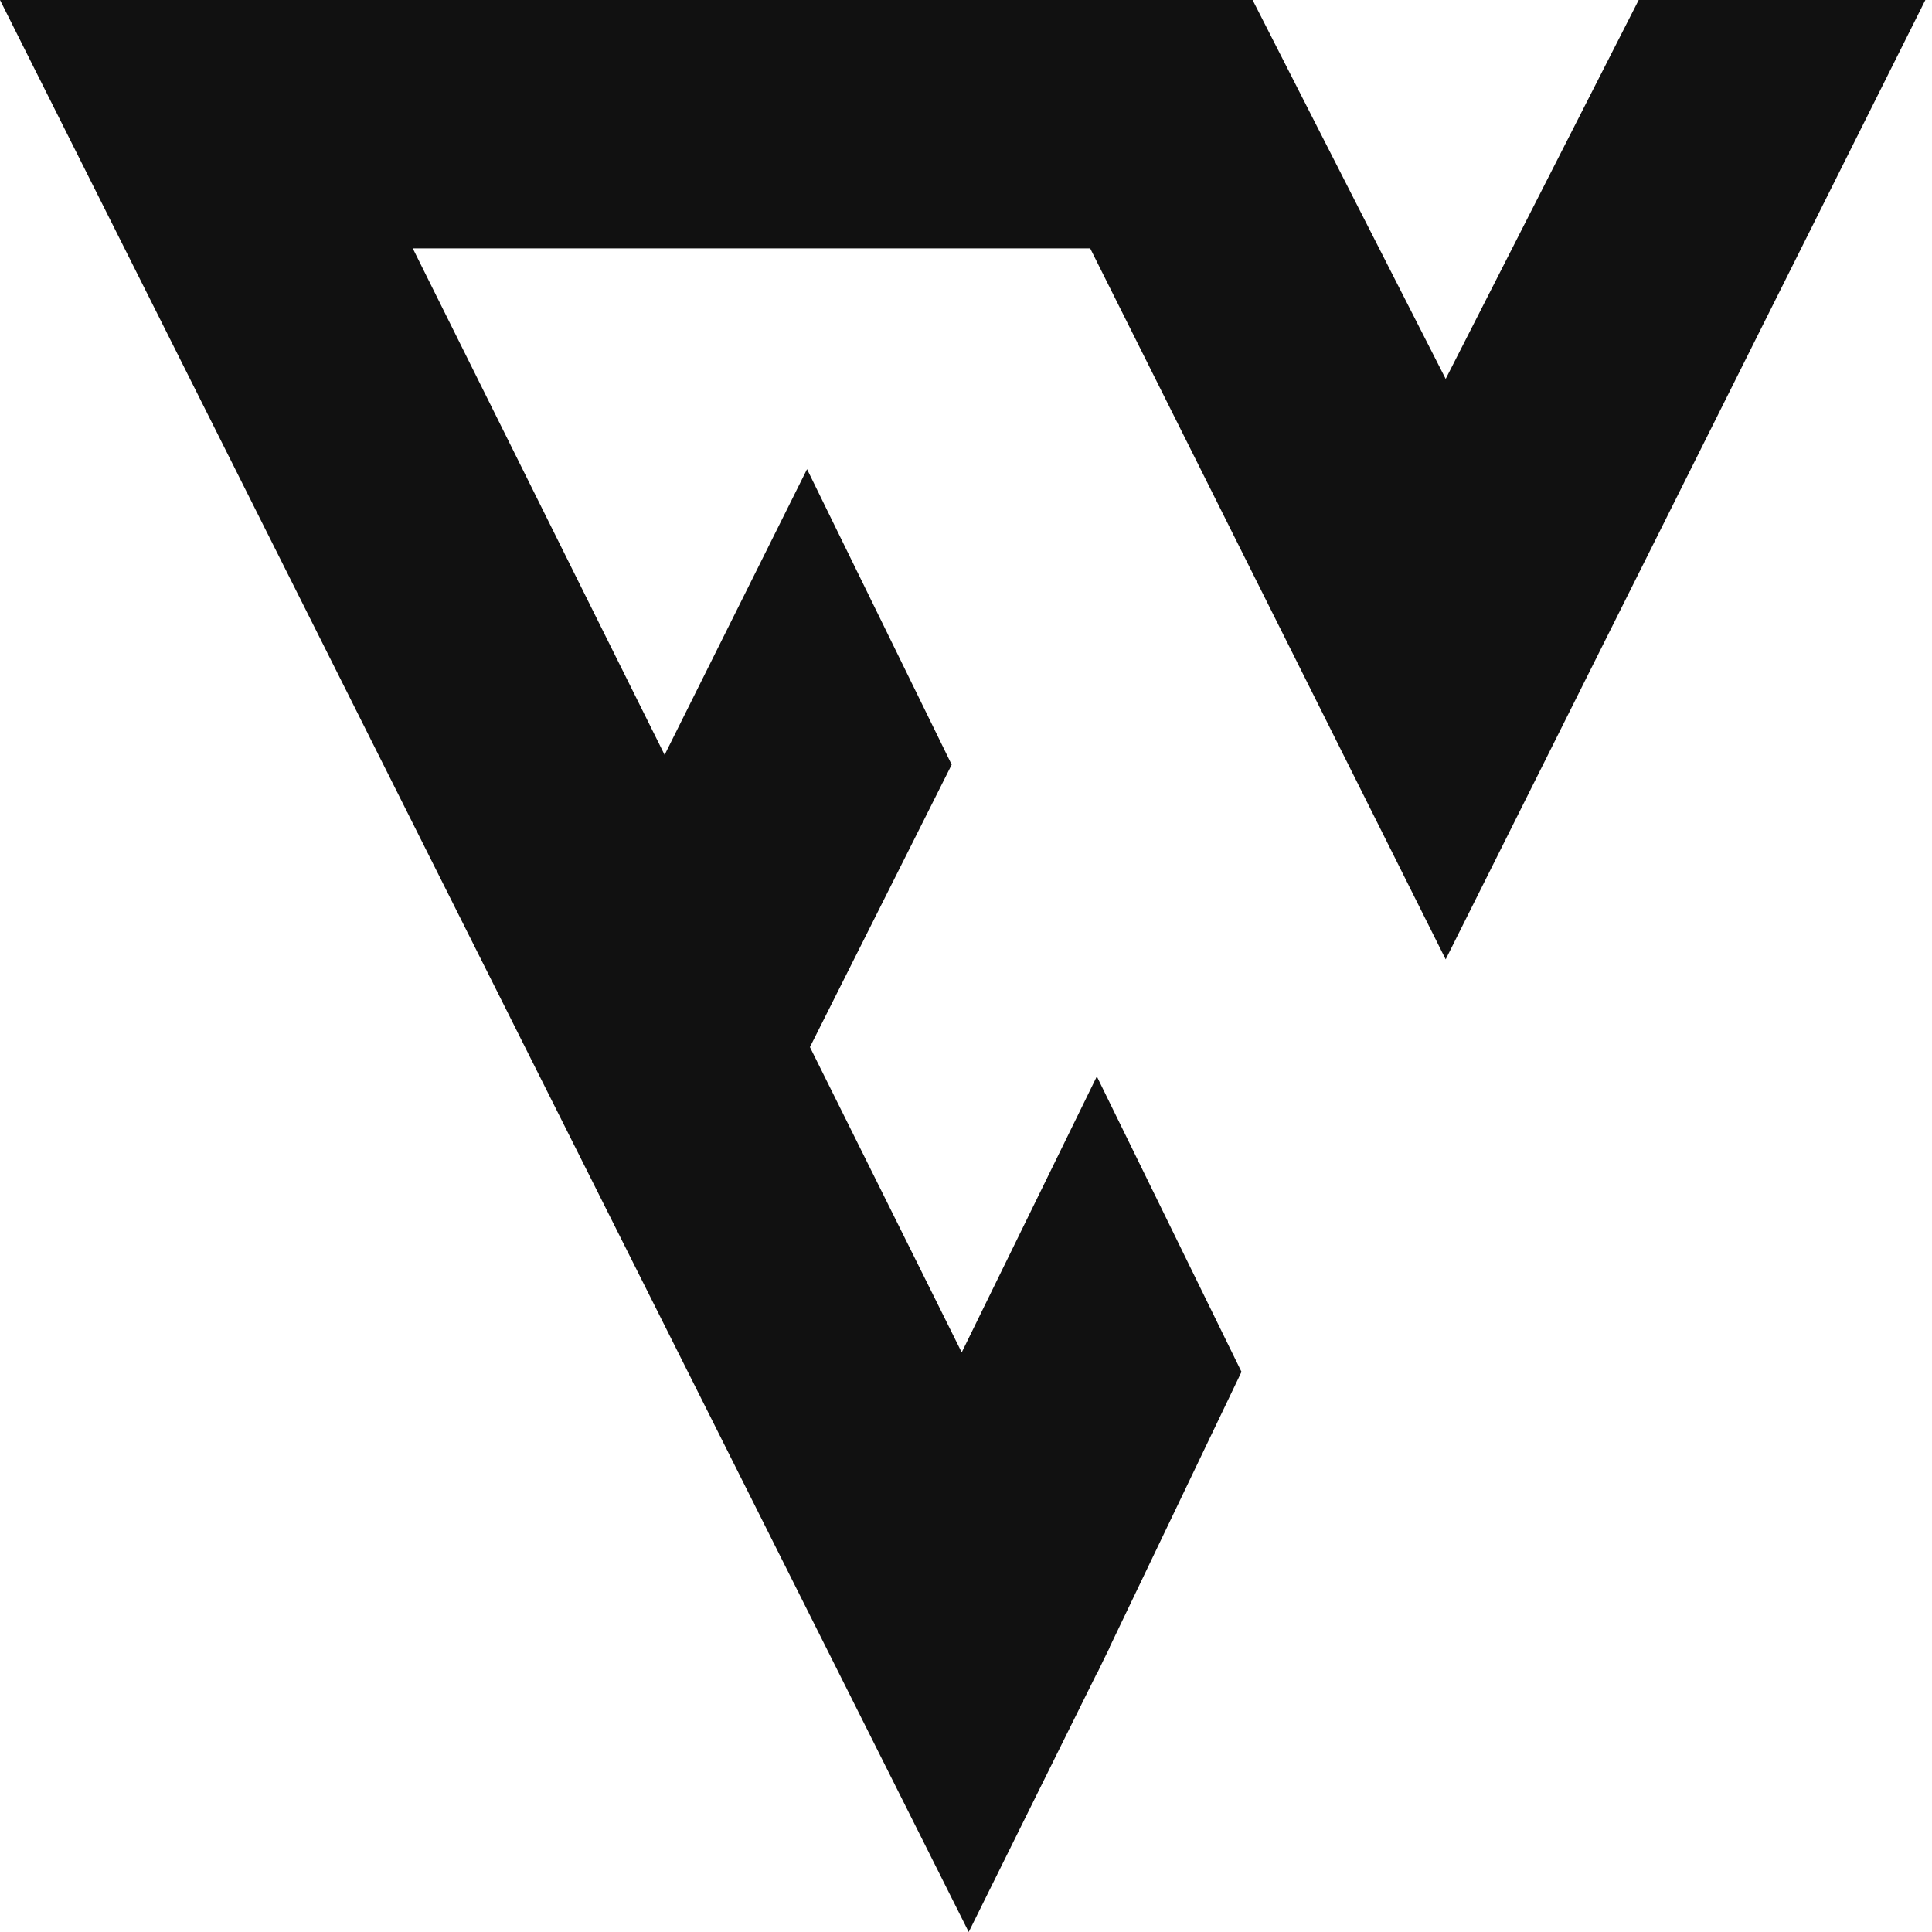 <?xml version="1.0" encoding="UTF-8"?>
<svg width="32px" height="32px" viewBox="0 0 32 32" version="1.1" xmlns="http://www.w3.org/2000/svg" xmlns:xlink="http://www.w3.org/1999/xlink">
    <!-- Generator: sketchtool 49.3 (51167) - http://www.bohemiancoding.com/sketch -->
    <title>BDB5D115-9234-4786-9F50-A24B152BEE3D</title>
    <desc>Created with sketchtool.</desc>
    <defs></defs>
    <g id="Page-3" stroke="none" stroke-width="1" fill="none" fill-rule="evenodd">
        <g id="ev-acc-gen-0" transform="translate(-496, -14)" fill="#111111" fill-rule="nonzero">
            <path d="M516.571,14 L516.747,14 L519.945,20.276 L523.142,14 L527.89,14 L519.945,29.89 L514.057,18.114 L502.837,18.114 L507.008,26.503 L509.367,21.771 L511.763,26.665 L509.415,31.343 L511.929,36.4 L514.167,31.829 L516.563,36.722 L514.379,41.282 L514.381,41.286 L514.28,41.49 L514.167,41.724 L514.165,41.72 L512.045,46 L496,14 L500.792,14 L516.571,14 Z" id="Combined-Shape-Copy"></path>
        </g>
    </g>
</svg>
